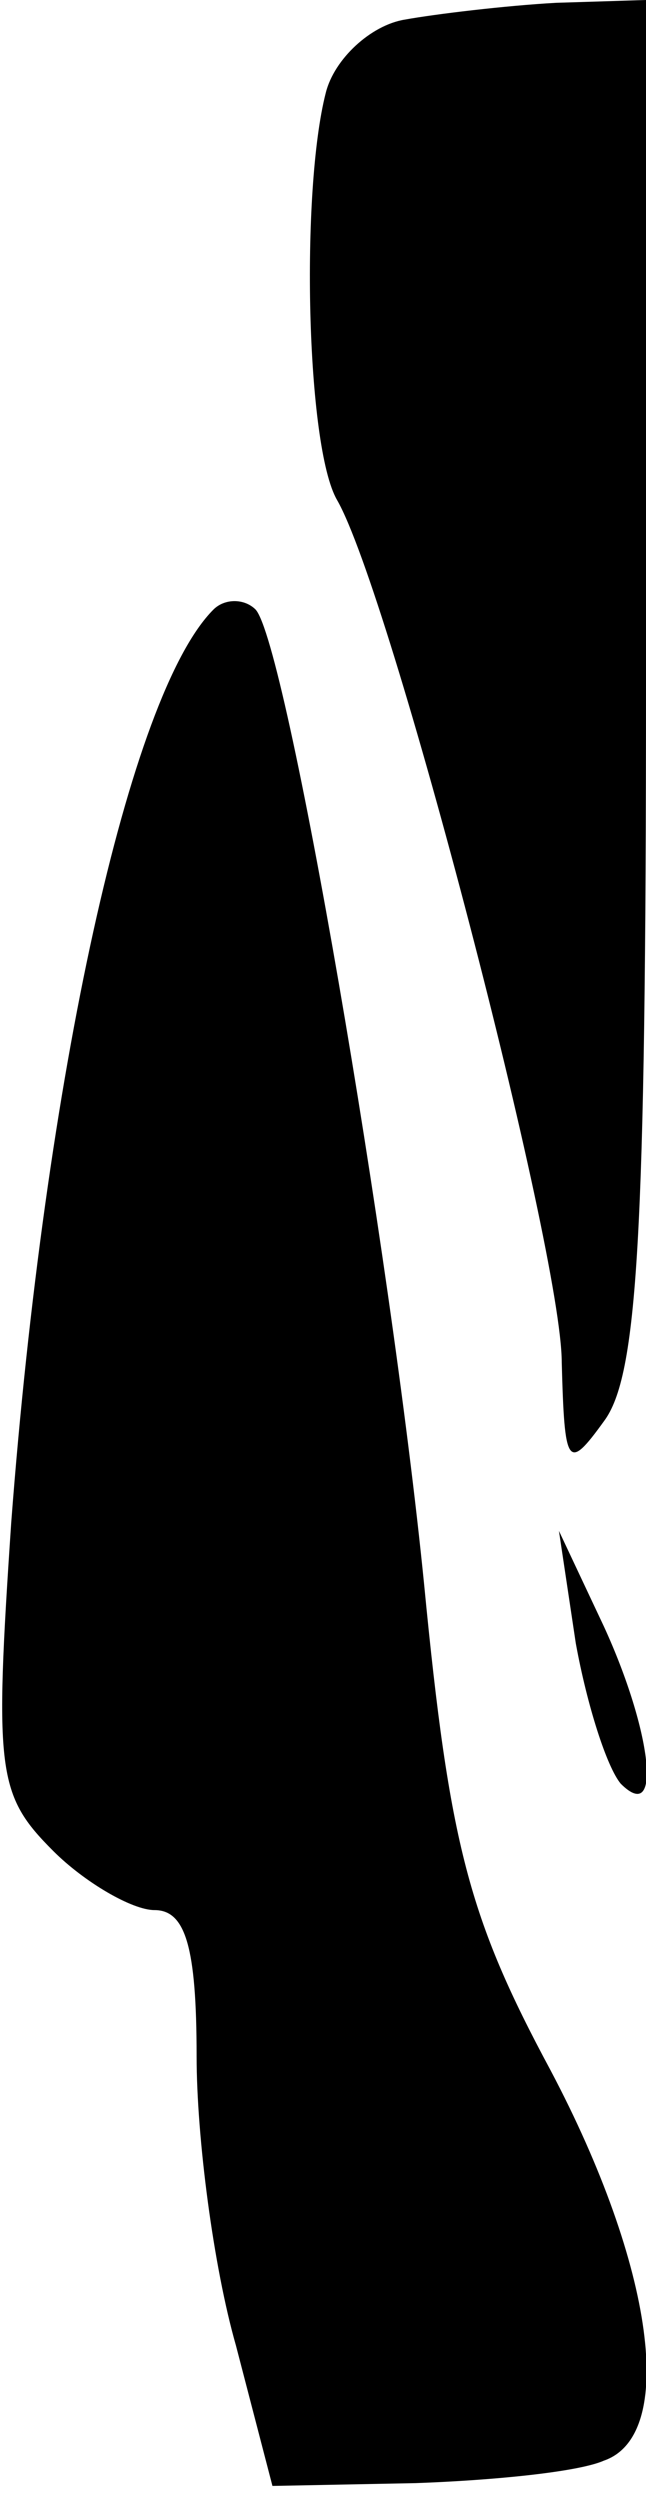 <?xml version="1.0" standalone="no"?>
<!DOCTYPE svg PUBLIC "-//W3C//DTD SVG 20010904//EN"
 "http://www.w3.org/TR/2001/REC-SVG-20010904/DTD/svg10.dtd">
<svg version="1.0" xmlns="http://www.w3.org/2000/svg"
 width="23pt" height="89pt" viewBox="0 0 23 89"
 preserveAspectRatio="xMidYMid meet">
<g transform="translate(0,89) scale(0.1,-0.1)"
fill="#000000" stroke="none">
<path fill="#000000" stroke="none" d="M144 883 c-12 -2 -25 -14 -28 -26 -9
-35 -7 -126 4 -145 19 -33 80 -267 80 -307 1 -37 2 -39 15 -21 12 16 15 65 15
263 l0 243 -32 -1 c-18 -1 -43 -4 -54 -6z"/>
<path fill="#000000" stroke="none" d="M76 673 c-30 -30 -60 -167 -72 -325 -6
-89 -5 -97 15 -117 11 -11 28 -21 36 -21 11 0 15 -13 15 -52 0 -29 6 -75 14
-103 l13 -50 51 1 c28 1 58 4 67 8 26 9 18 69 -19 139 -29 54 -36 80 -45 173
-12 120 -49 335 -60 347 -4 4 -11 4 -15 0z"/>
<path fill="#000000" stroke="none" d="M205 305 c4 -22 11 -44 16 -50 15 -15
11 19 -6 56 l-16 34 6 -40z"/>
</g>
</svg>
